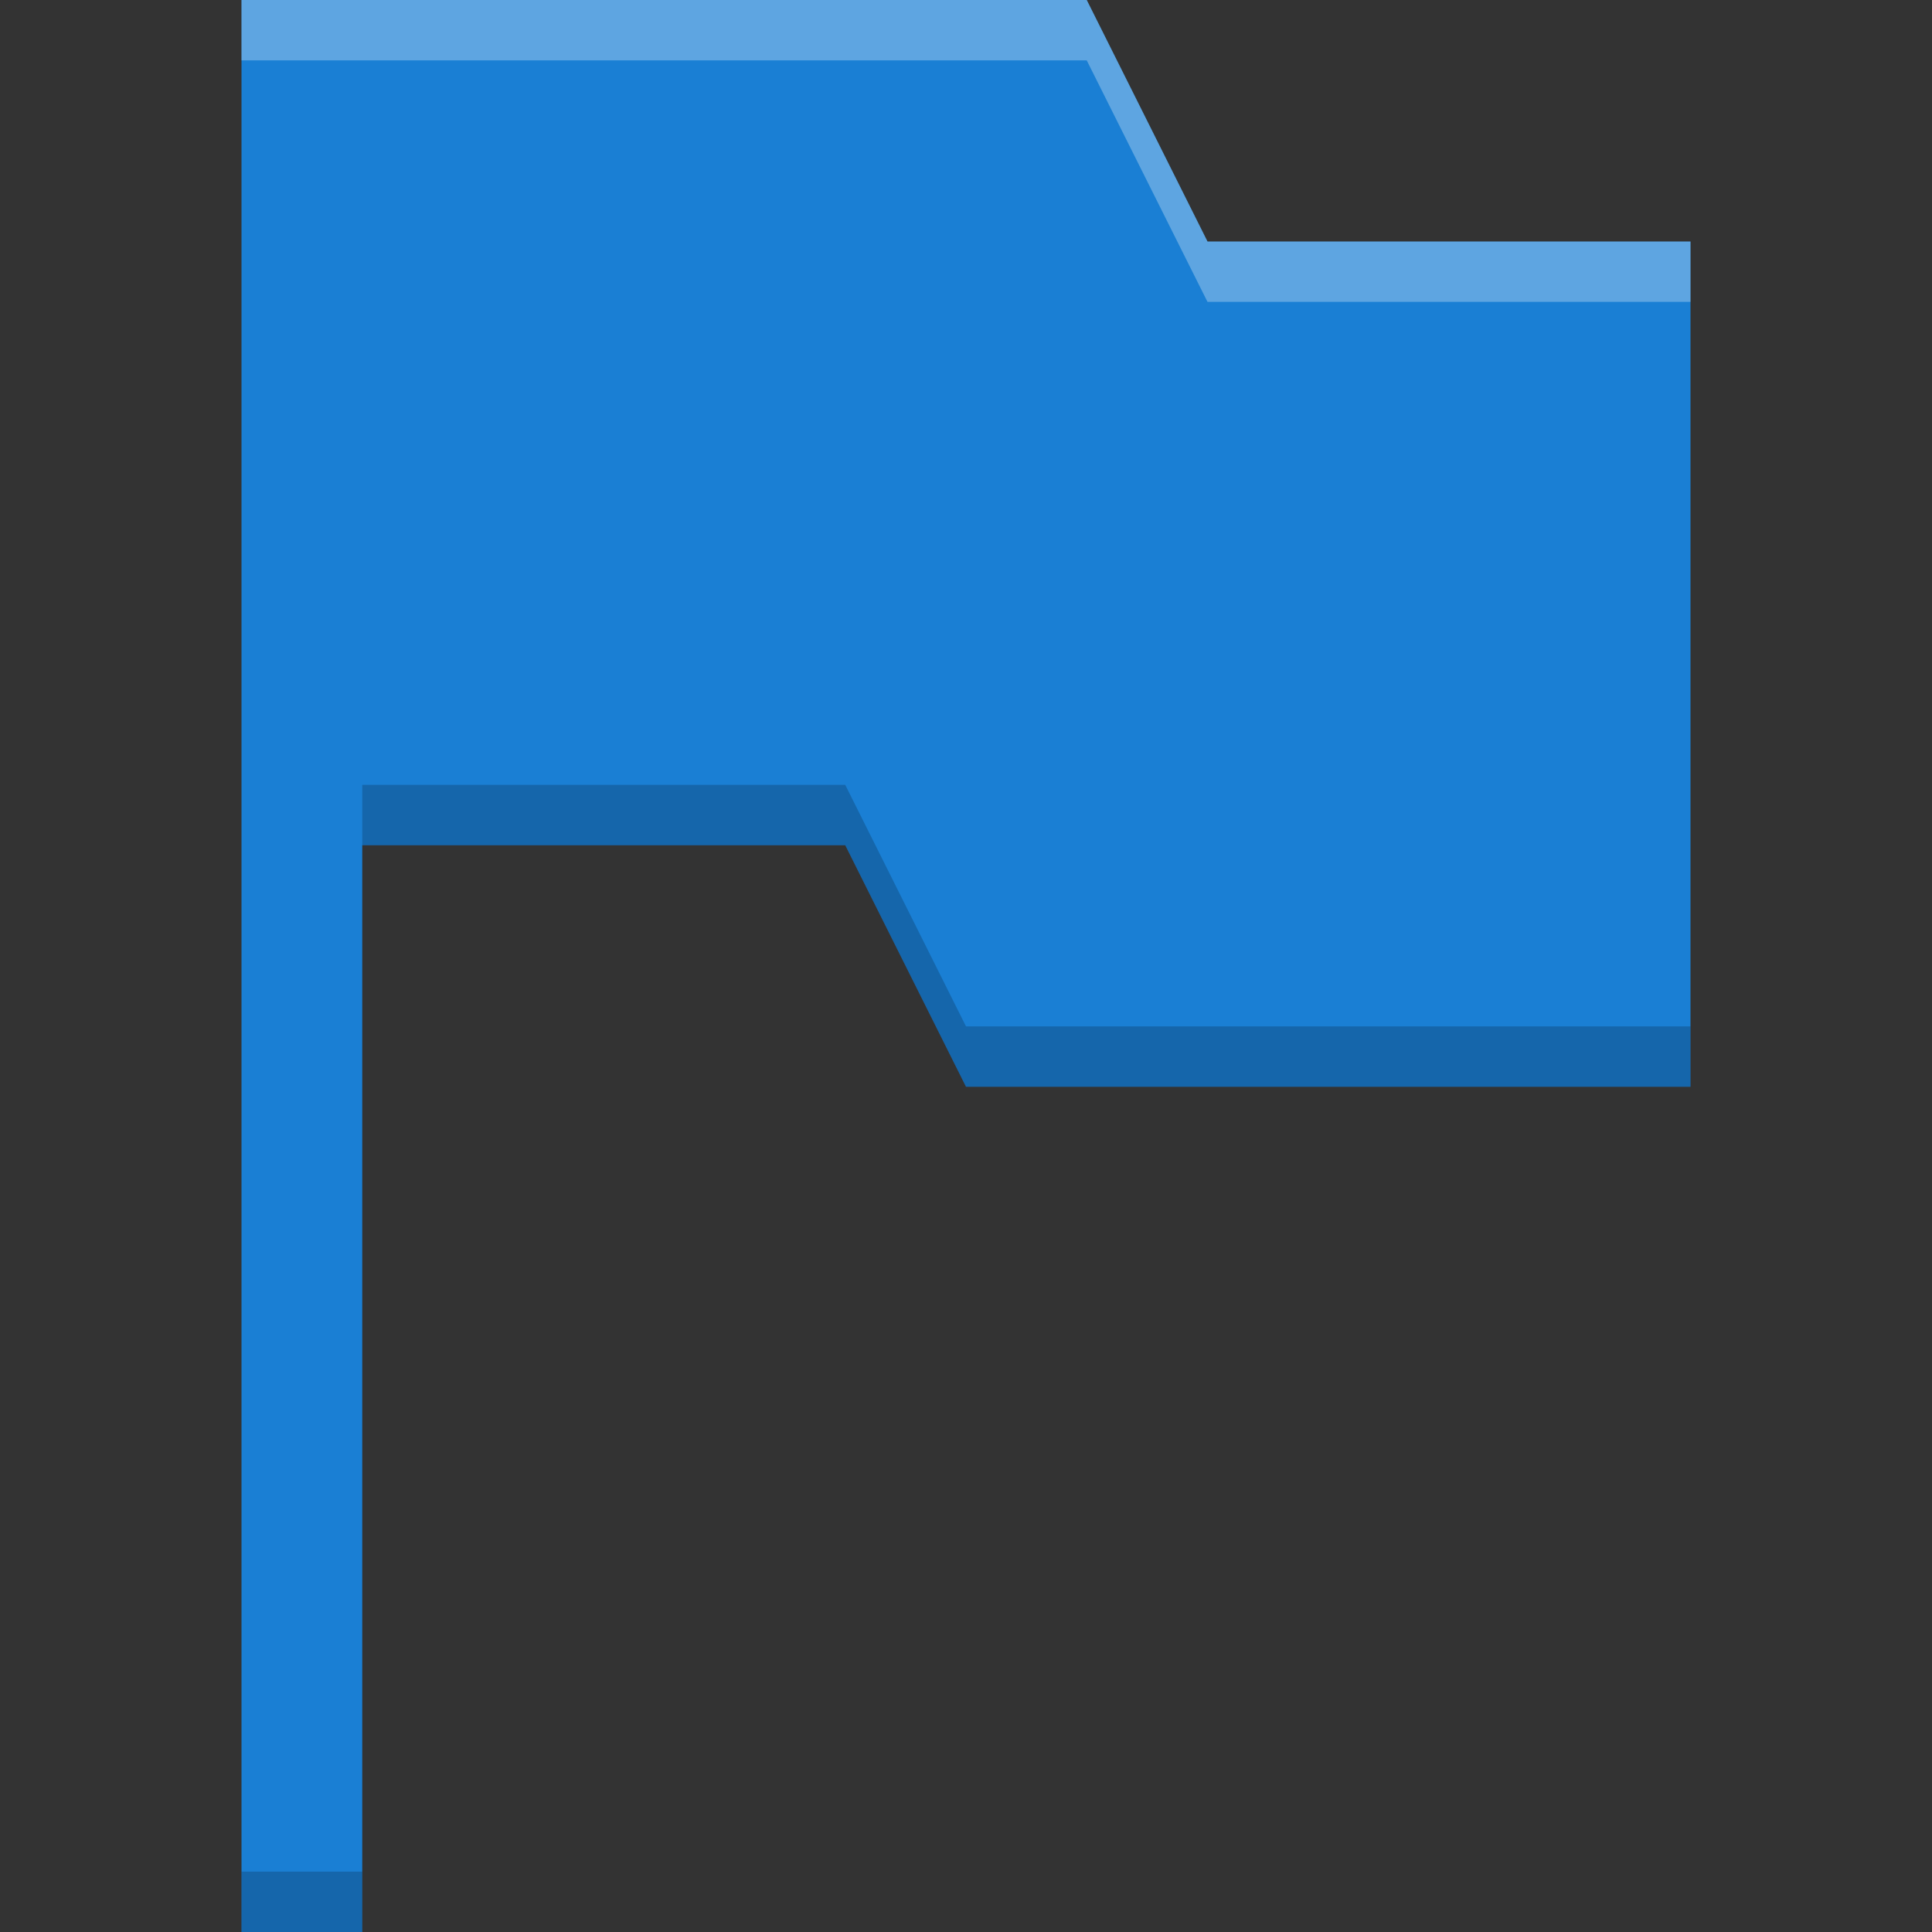 <?xml version="1.0" encoding="UTF-8" standalone="no"?>
<svg
   xmlns:dc="http://purl.org/dc/elements/1.1/"
   xmlns:cc="http://creativecommons.org/ns#"
   xmlns:rdf="http://www.w3.org/1999/02/22-rdf-syntax-ns#"
   xmlns:svg="http://www.w3.org/2000/svg"
   xmlns="http://www.w3.org/2000/svg"
   xmlns:sodipodi="http://sodipodi.sourceforge.net/DTD/sodipodi-0.dtd"
   xmlns:inkscape="http://www.inkscape.org/namespaces/inkscape"
   enable-background="new"
   height="16"
   width="16"
   version="1.1"
   id="svg4"
   sodipodi:docname="emblem-flag-blue.svg"
   inkscape:version="0.92.4 (5da689c313, 2019-01-14)">
  <rect width="100%" height="100%" fill="#333333" stroke="none"/>
  <defs
     id="defs8" />
  <sodipodi:namedview
     pagecolor="#ffffff"
     bordercolor="#666666"
     borderopacity="1"
     objecttolerance="10"
     gridtolerance="10"
     guidetolerance="10"
     inkscape:pageopacity="0"
     inkscape:pageshadow="2"
     inkscape:window-width="1920"
     inkscape:window-height="1016"
     id="namedview6"
     showgrid="false"
     inkscape:zoom="14.75"
     inkscape:cx="8"
     inkscape:cy="8"
     inkscape:window-x="0"
     inkscape:window-y="27"
     inkscape:window-maximized="1"
     inkscape:current-layer="svg4" />
  <path
     d="m2 0v7 9h1v-9h4l1 2h6v-7h-4l-1-2h-5z"
     fill="#1a7fd4"
     id="path2" />
  <path
     d="M 2 0 L 2 0.5 L 4 0.5 L 9 0.5 L 10 2.5 L 14 2.5 L 14 2 L 10 2 L 9 0 L 4 0 L 2 0 z "
     id="path817"
     style="fill:#ffffff;fill-opacity:1;opacity:0.3" />
  <path
     d="M 3 6.5 L 3 7 L 7 7 L 8 9 L 14 9 L 14 8.5 L 8 8.5 L 7 6.5 L 3 6.5 z M 2 15.5 L 2 16 L 3 16 L 3 15.5 L 2 15.5 z "
     id="path822"
     style="fill:#000305;fill-opacity:1;opacity:0.2" />
</svg>
